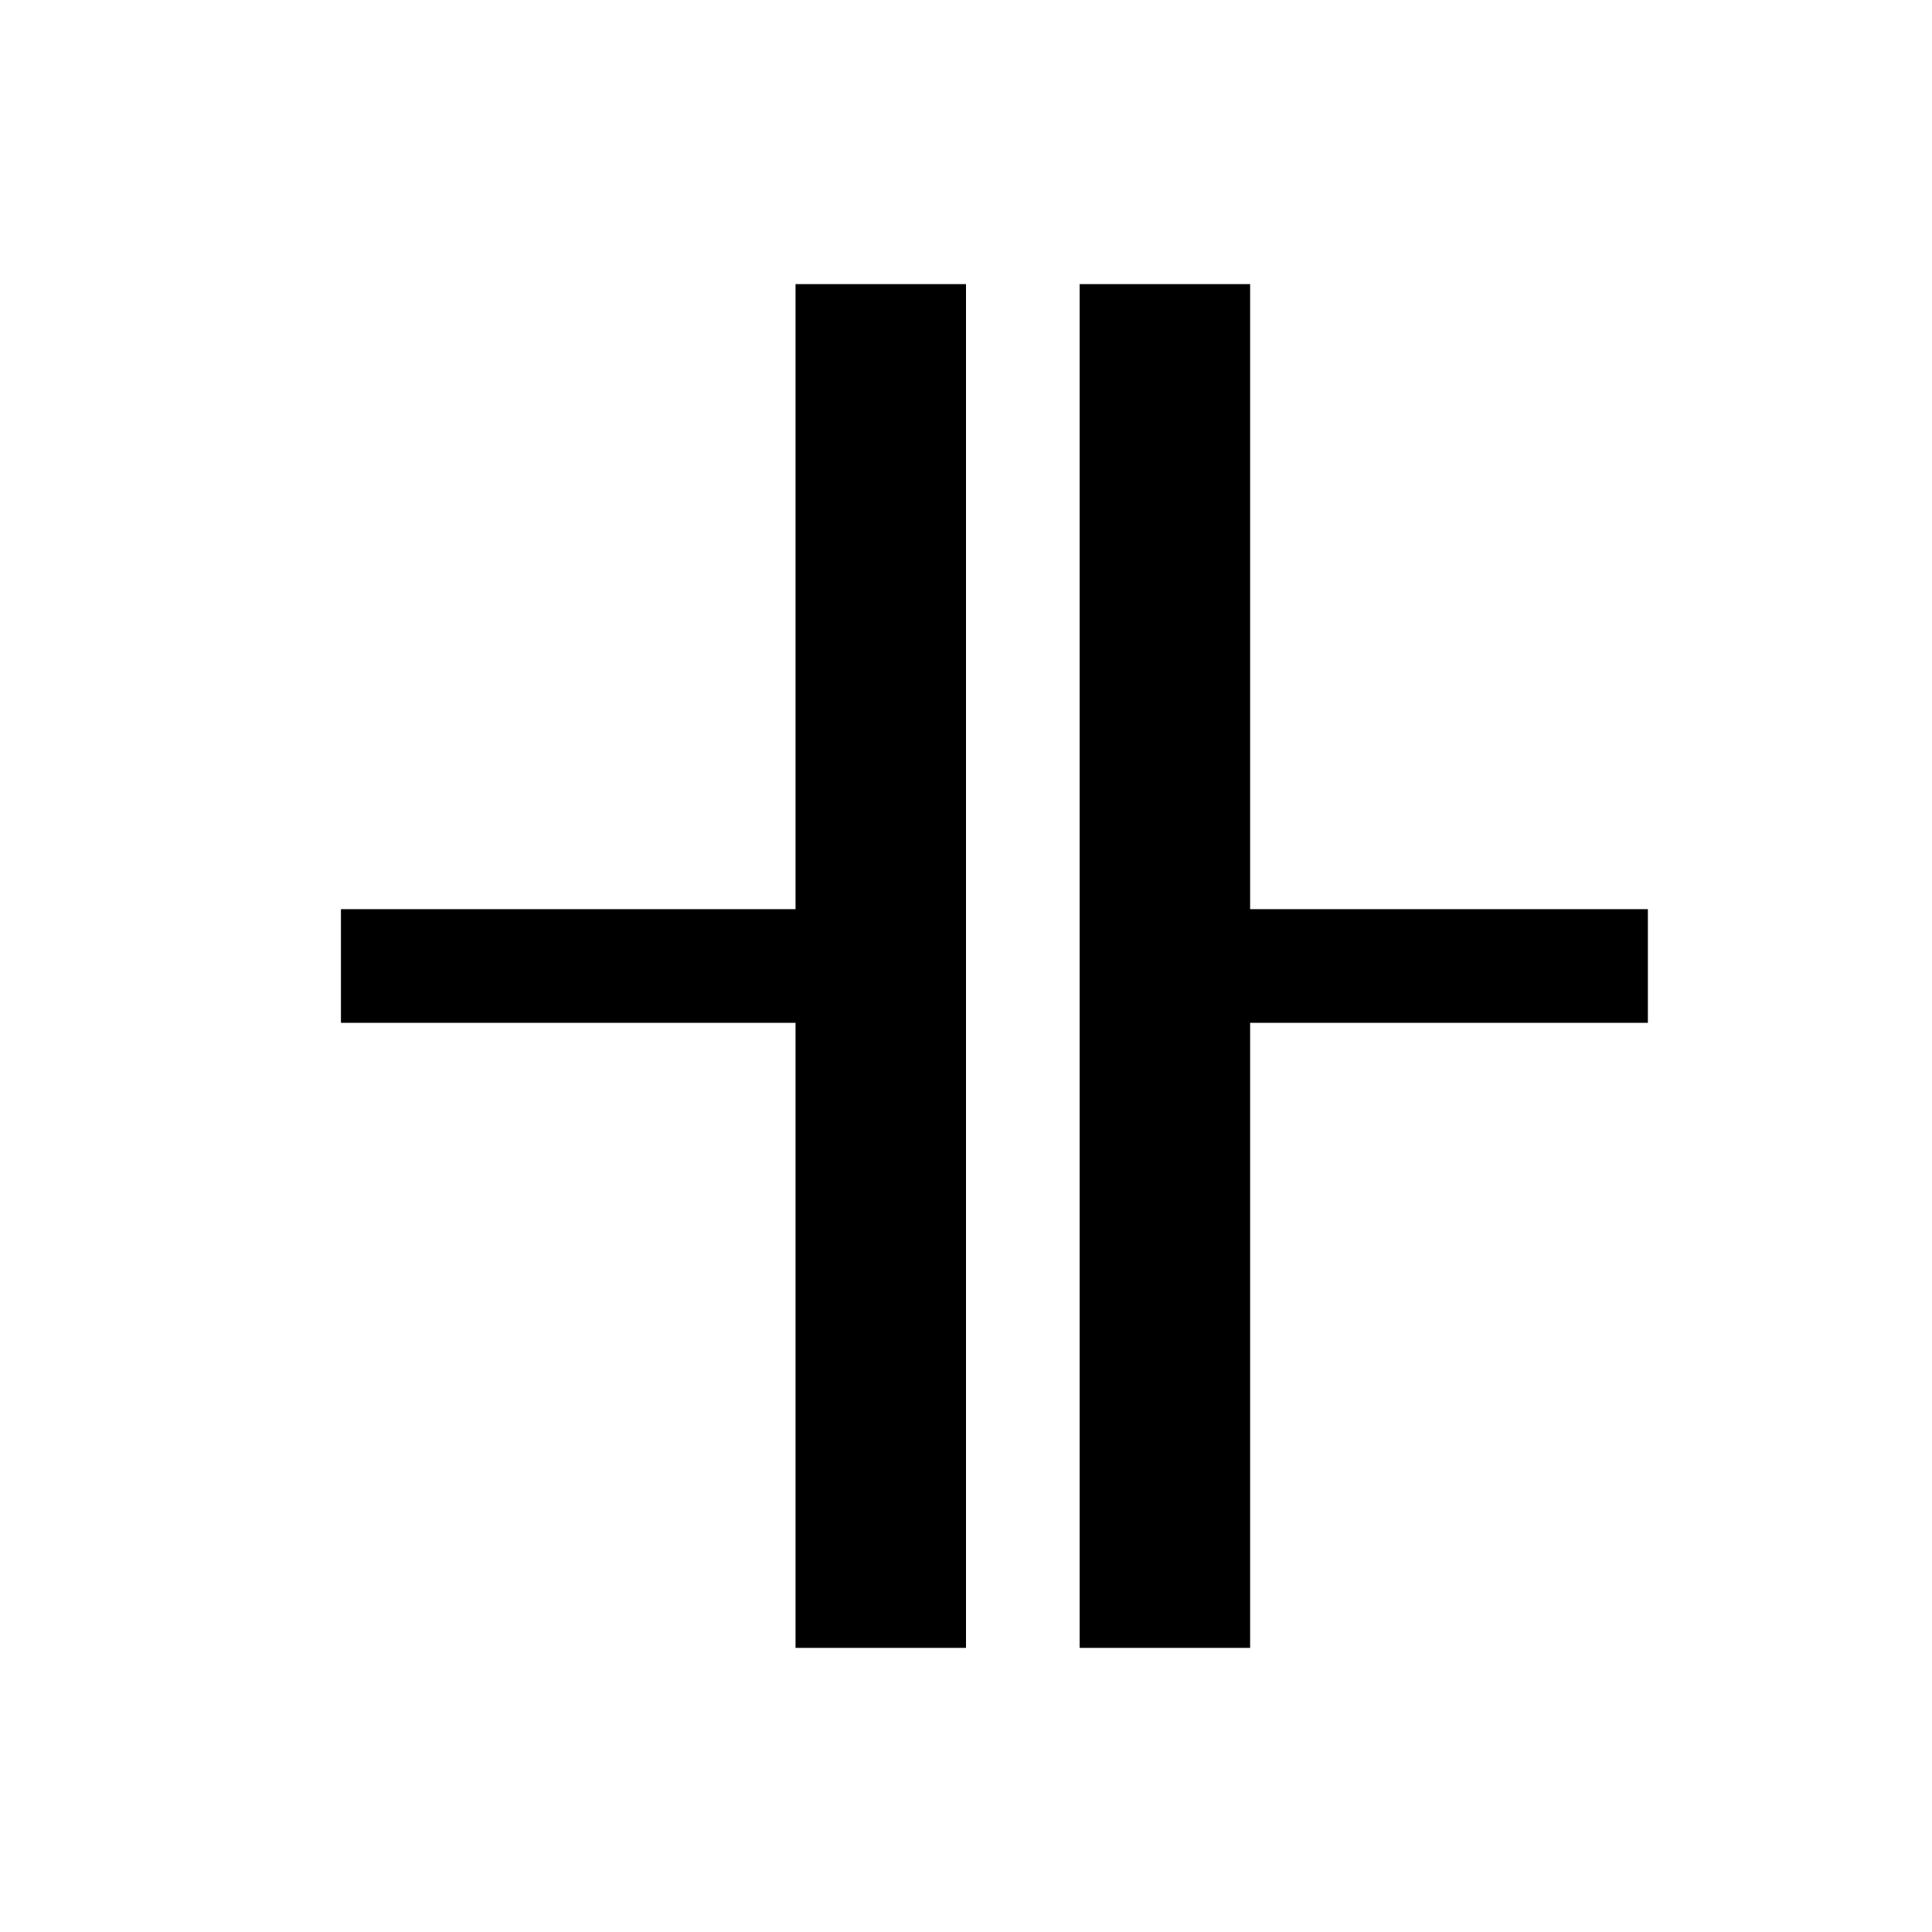 <svg xmlns="http://www.w3.org/2000/svg" width="34" height="34" viewBox="0 0 34 34">
  <g fill="none" fill-rule="evenodd">
    <path fill="#000000" d="M22,16 L22,5 L19,5 L19,29 L22,29 L22,18 L29,18 L29,16 L22,16 Z M14,18 L14,29 L17,29 L17,5 L14,5 L14,16 L6,16 L6,18 L14,18 Z"/>
  </g>
</svg>
